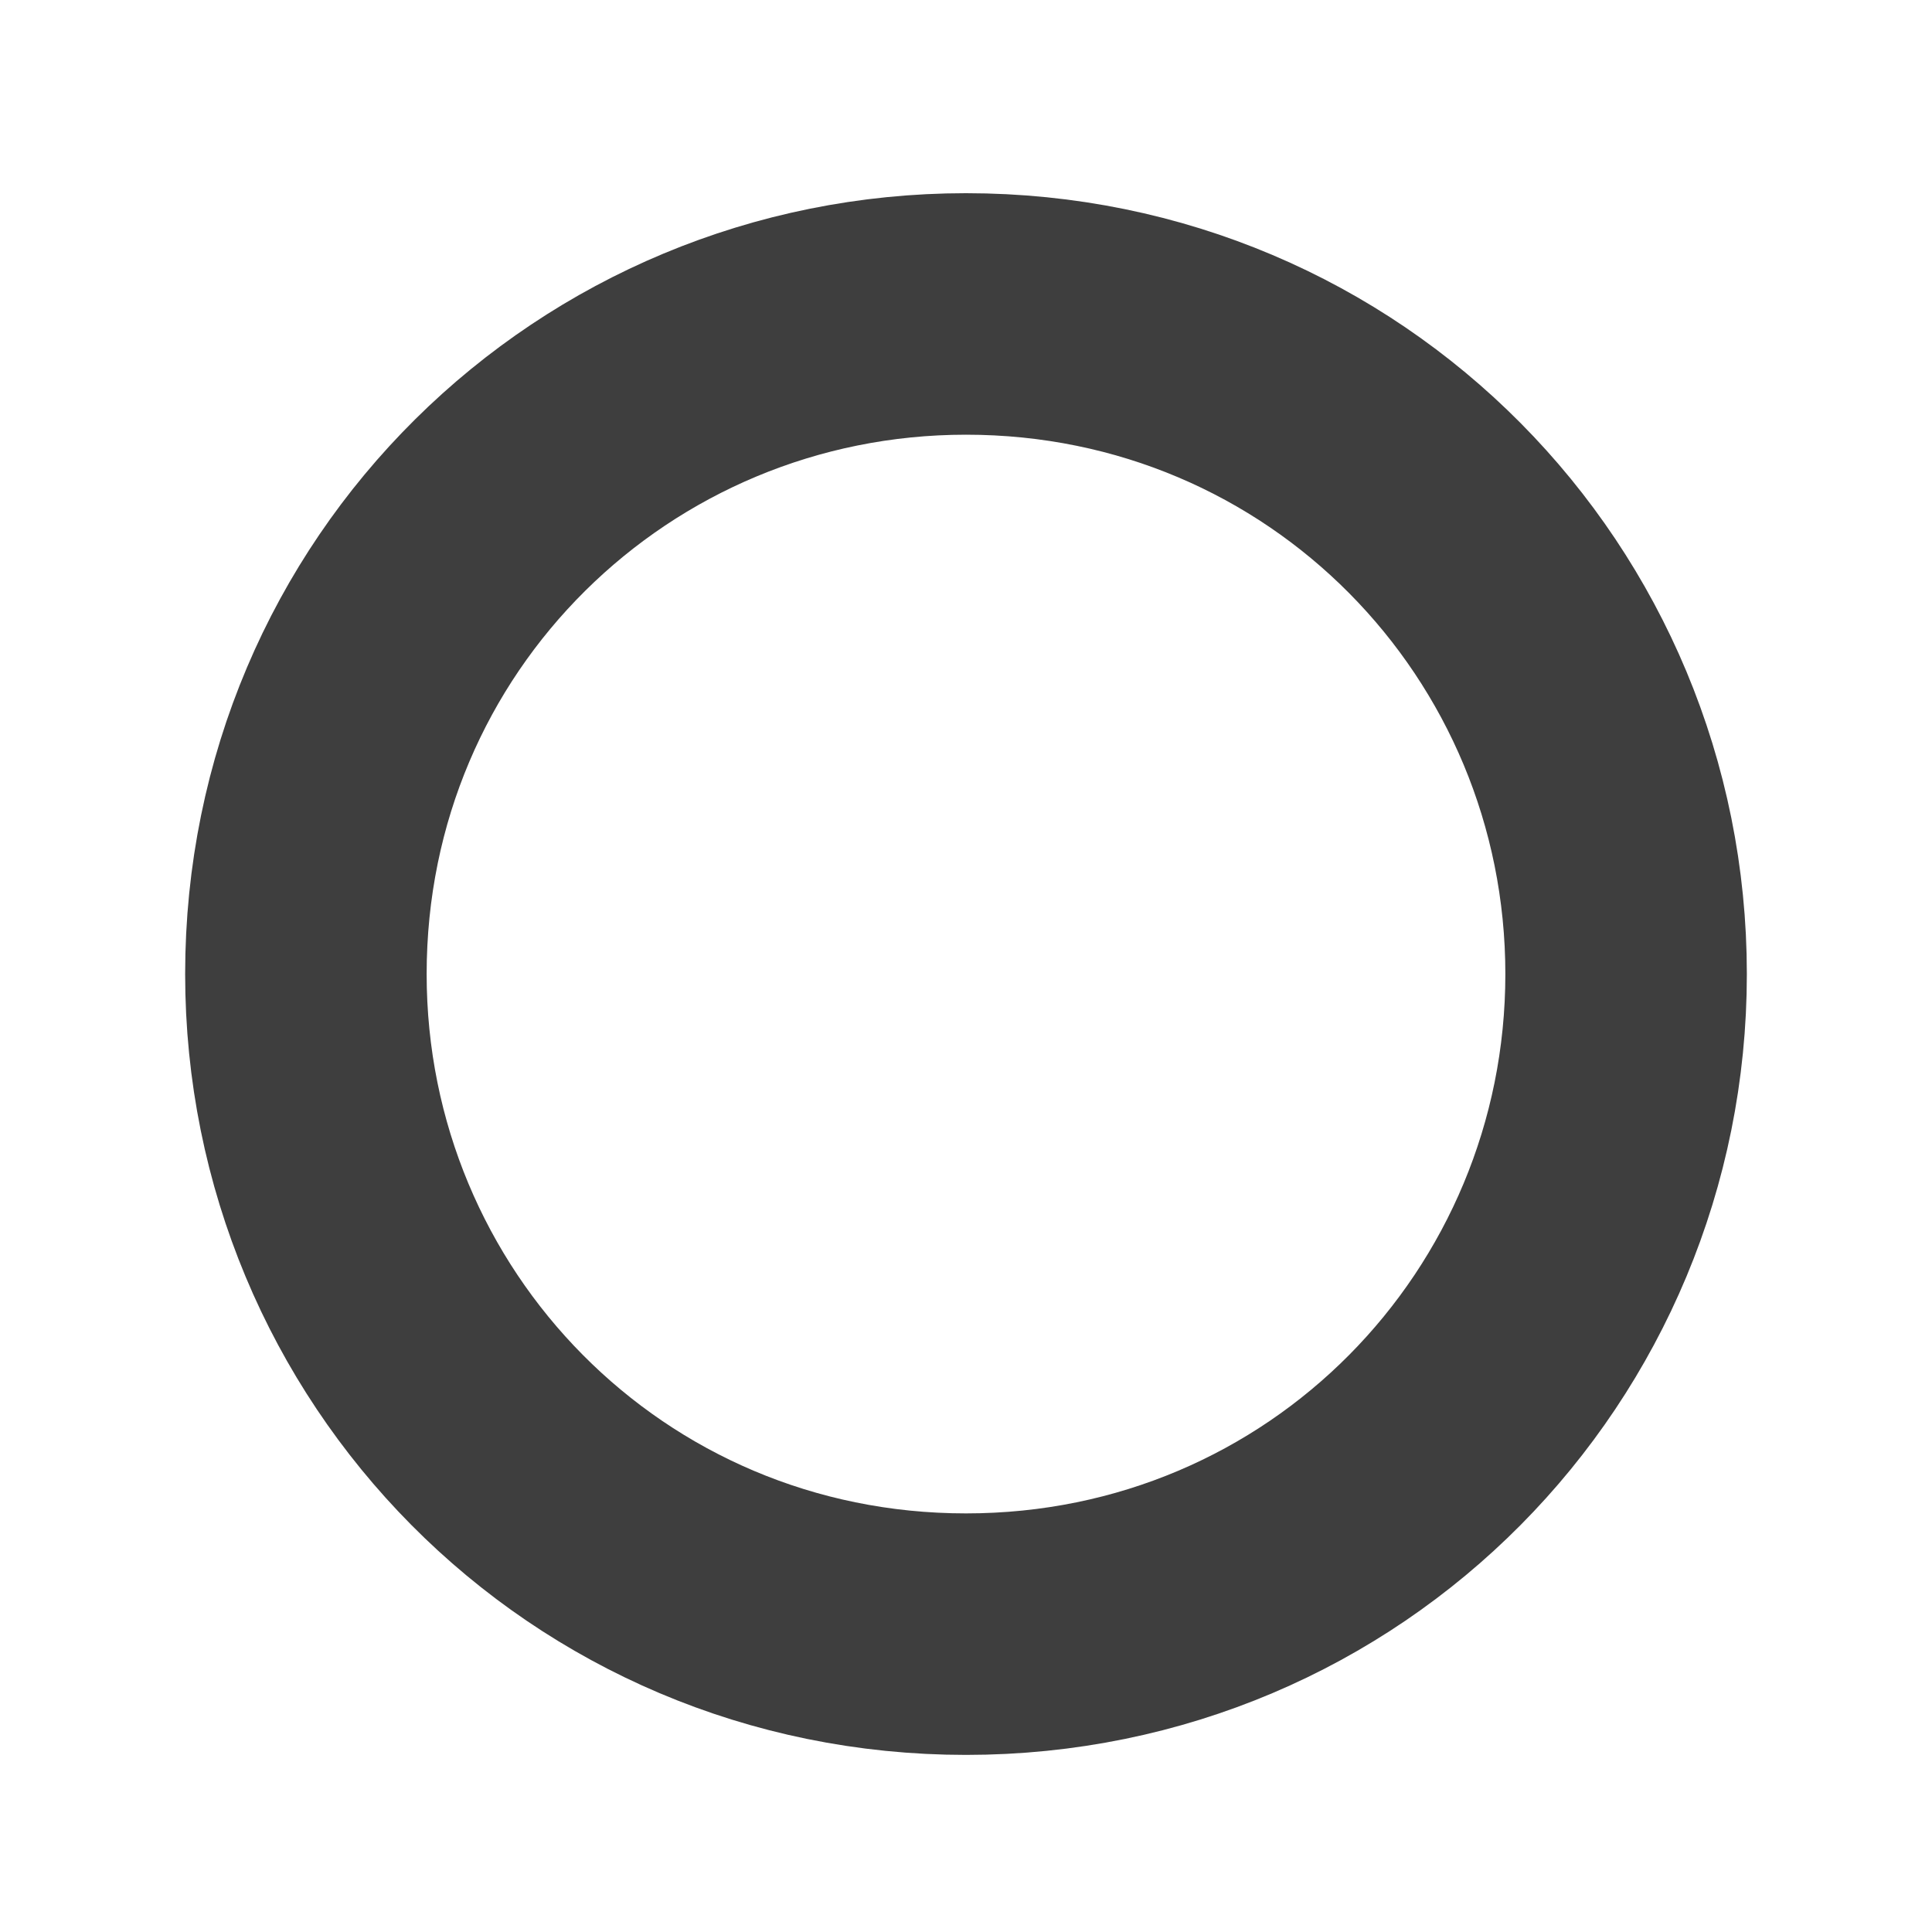 <?xml version="1.0" encoding="utf-8"?>
<!-- Generator: Adobe Illustrator 21.0.0, SVG Export Plug-In . SVG Version: 6.00 Build 0)  -->
<svg version="1.1" id="Layer_General" xmlns="http://www.w3.org/2000/svg" xmlns:xlink="http://www.w3.org/1999/xlink" x="0px"
	 y="0px" viewBox="0 0 24 24" style="enable-background:new 0 0 24 24;" xml:space="preserve">
<style type="text/css">
	.st0{fill:none;stroke:#3E3E3E;stroke-width:3;stroke-miterlimit:10;}
</style>
<g id="Layer_Radio">
	<path id="Radio" class="st0" d="M12,20.3L12,20.3c-4.6,0-8.2-3.7-8.2-8.2l0,0c0-4.6,3.7-8.2,8.2-8.2l0,0c4.6,0,8.2,3.7,8.2,8.2l0,0
		C20.2,16.6,16.6,20.3,12,20.3z"/>
</g>
</svg>
